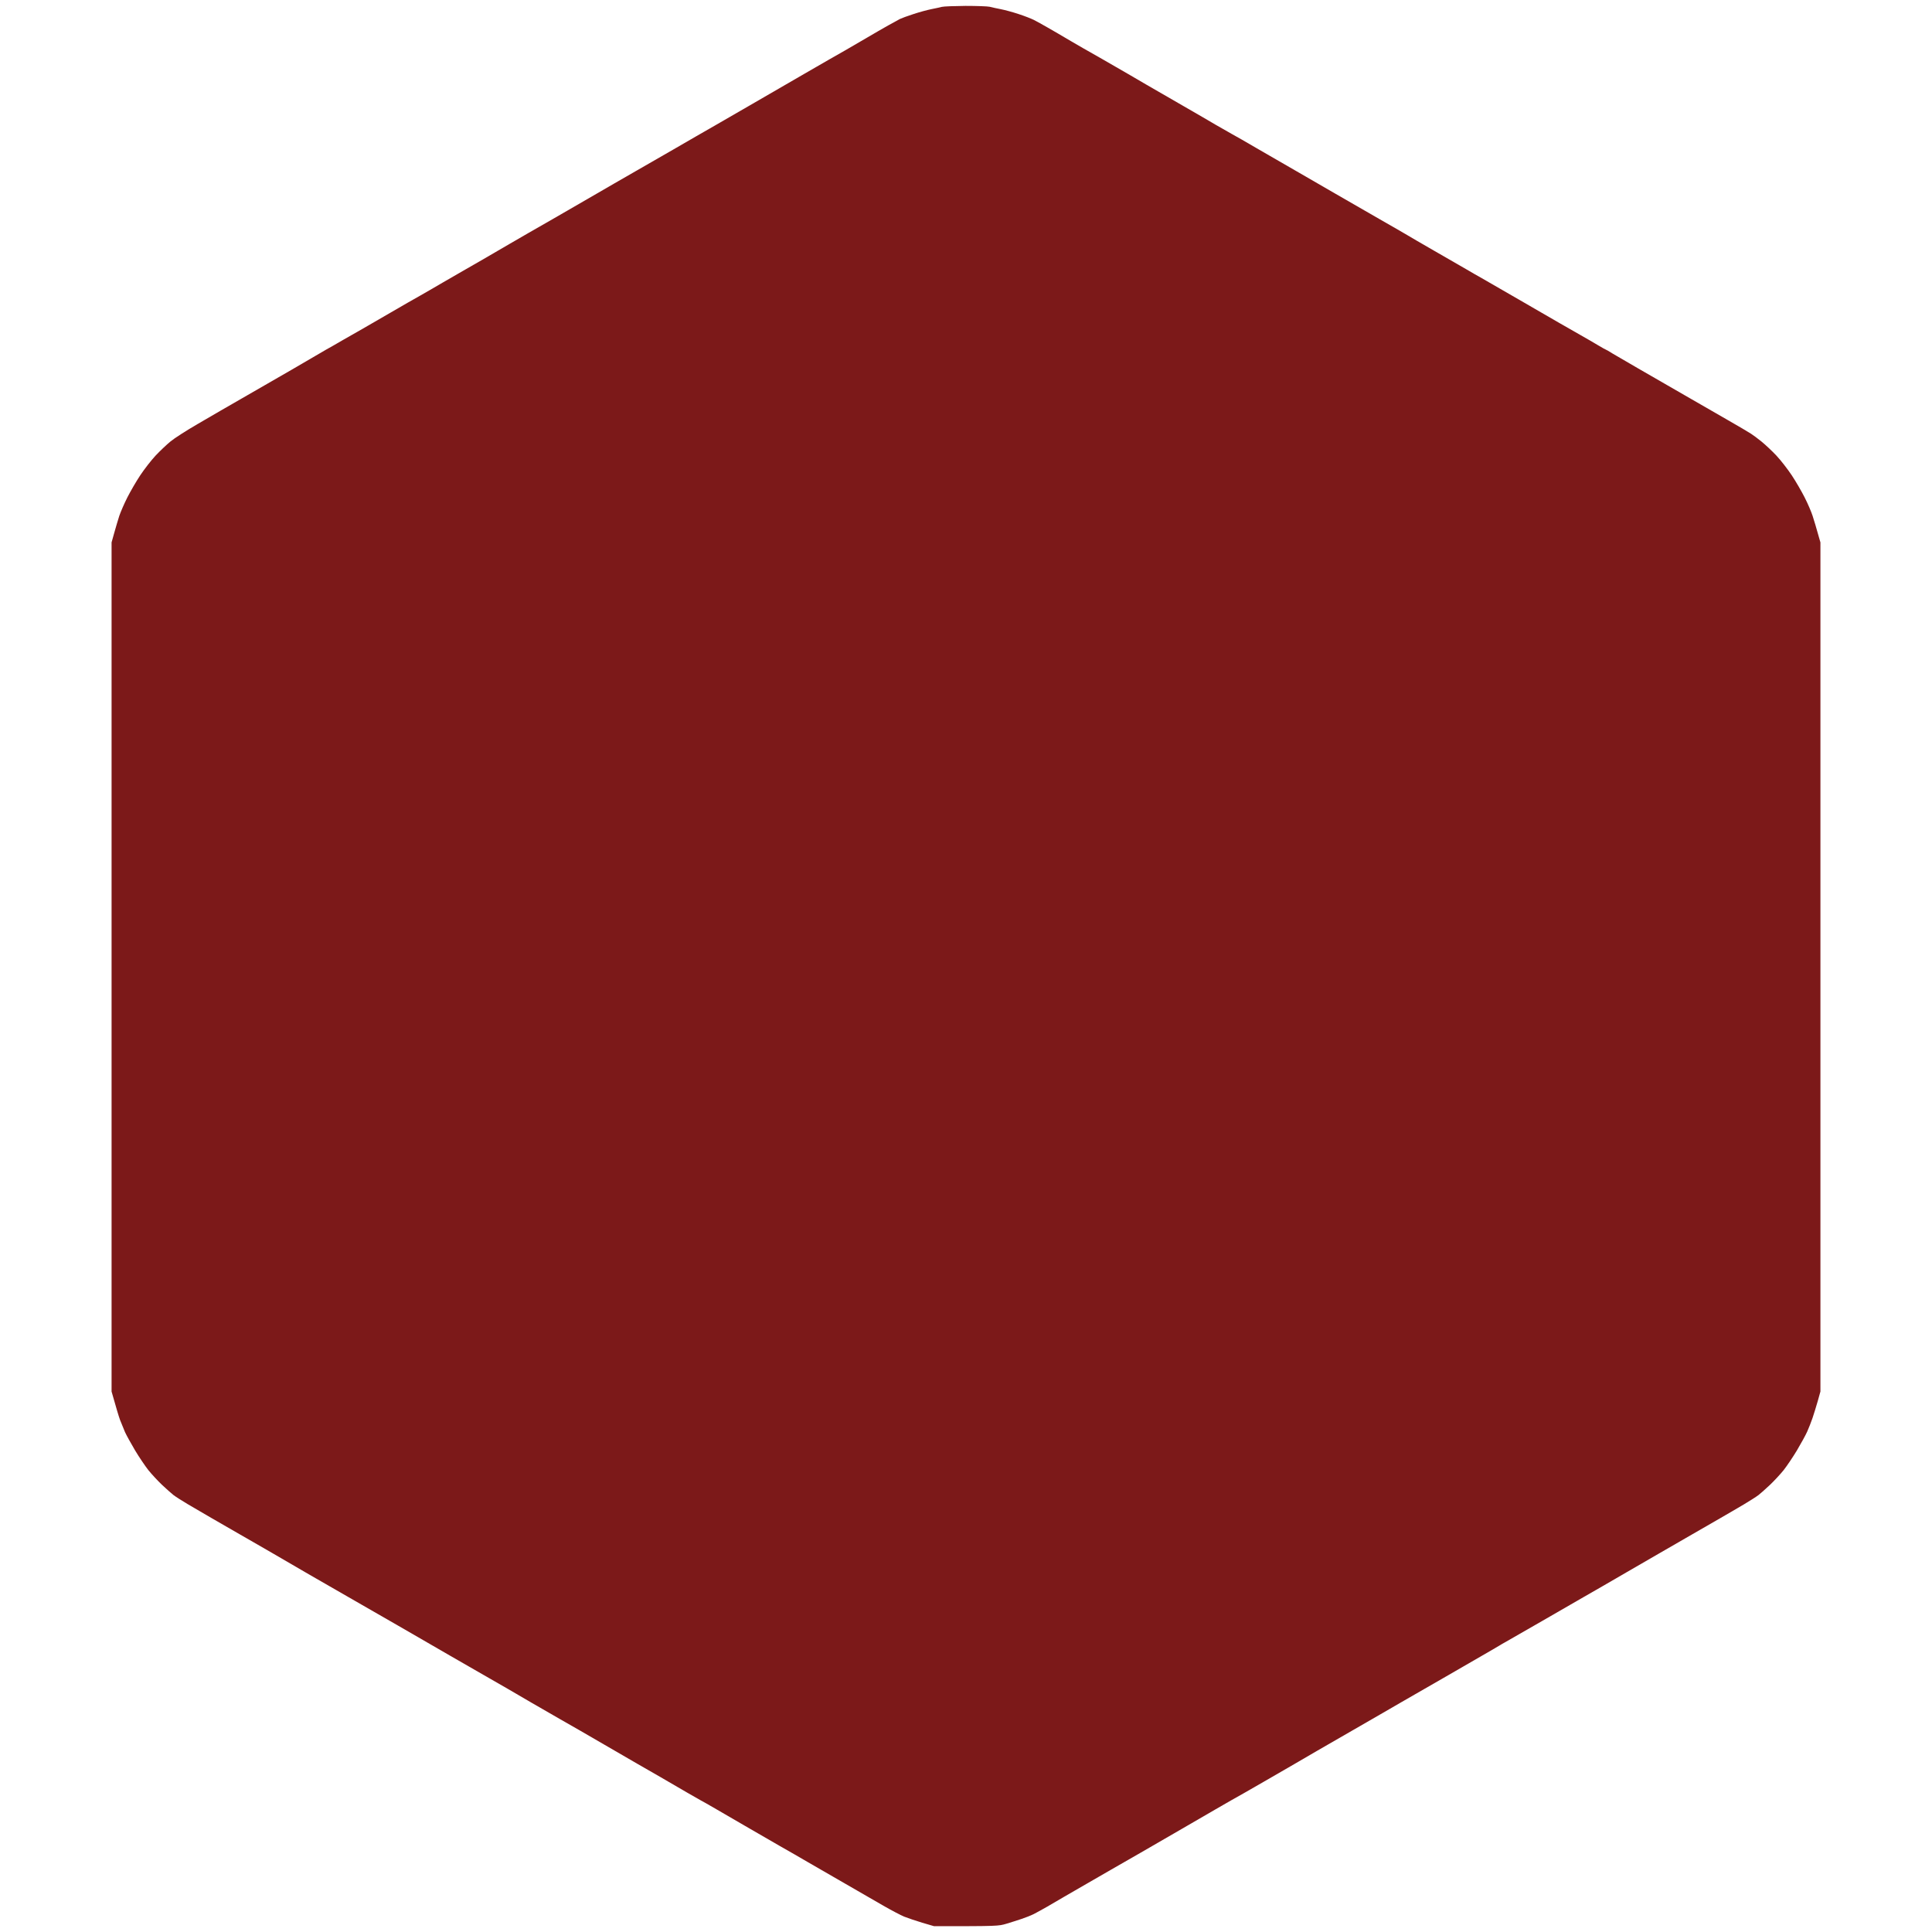 <svg version="1.2" xmlns="http://www.w3.org/2000/svg" viewBox="0 0 2000 2000" width="2000" height="2000">
	<title>New Project</title>
	<style>
		.s0 { fill: #7c1919 } 
	</style>
	<path id="Path 0" class="s0" d="m999.5 6.1c11.5 0 22.8 0.4 25 0.9 2.2 0.6 7.4 1.7 11.5 2.5 4.1 0.8 12.3 3 18.3 5 5.9 1.9 13.1 4.7 15.9 6.1 2.9 1.5 9.3 5 14.3 7.9 5 2.8 15.7 9.1 24 14 8.2 4.8 18.8 10.9 23.5 13.5 4.7 2.6 15 8.6 23 13.2 8 4.6 22.2 12.8 31.5 18.3 9.3 5.4 27.1 15.6 39.5 22.8 12.4 7.1 26.8 15.5 32 18.6 5.2 3 12.9 7.4 17 9.7 4.1 2.2 15.8 8.9 26 14.9 10.2 5.9 28 16.2 39.5 22.8 11.5 6.6 30 17.3 41 23.7 11 6.4 31.7 18.3 46 26.5 14.3 8.2 27.6 15.8 29.5 17 1.9 1.2 14.3 8.4 27.5 16 13.2 7.6 28.3 16.3 33.5 19.3 5.2 3.1 12.4 7.2 16 9.2 3.6 2.1 20.9 12 38.5 22.2 17.6 10.1 36.5 21.1 42 24.3 5.5 3.2 15 8.6 21 12 6 3.4 14.5 8.3 18.8 10.9 4.2 2.5 7.9 4.6 8.2 4.6 0.3 0 3.3 1.7 6.7 3.9 3.5 2.1 15.5 9.1 26.8 15.6 11.3 6.5 24.5 14.2 29.5 17 5 2.8 16.4 9.4 25.5 14.7 9.1 5.2 25.7 14.8 37 21.3 11.3 6.5 22.3 12.9 24.5 14.4 2.2 1.4 7.2 5.1 11 8.2 3.8 3.1 10.8 9.6 15.4 14.5 4.6 4.9 11.7 14.1 15.9 20.4 4.2 6.3 10.2 16.7 13.4 23 3.2 6.3 6.9 14.9 8.2 19 1.4 4.1 3.7 12 8.1 27.5v879l-2.8 10c-1.6 5.5-4 13.4-5.4 17.5-1.4 4.1-3.9 10.4-5.5 14-1.6 3.6-6.4 12.3-10.6 19.4-4.2 7-10.5 16.3-13.8 20.5-3.4 4.2-9.7 11-14 15.1-4.4 4.1-9.7 8.9-11.9 10.6-2.2 1.7-9 6-15 9.6-6 3.6-17.1 10-24.5 14.3-7.4 4.3-20.7 12-29.5 17-8.8 5.1-24.5 14.2-35 20.2-10.5 6-25.1 14.5-32.5 18.8-7.4 4.3-18.7 10.8-25 14.5-6.3 3.6-15.1 8.7-19.5 11.2-4.4 2.6-23.8 13.7-43 24.8-19.3 11.1-36.6 21.1-38.5 22.1-1.9 1.1-4.2 2.3-5 2.9-0.8 0.5-4.9 2.9-9 5.3-4.1 2.4-24.4 14.1-45 26-20.6 11.8-42.5 24.4-48.5 27.9-6 3.5-14.8 8.6-19.5 11.3-4.7 2.7-18.2 10.5-30 17.3-11.8 6.8-28.9 16.7-38 21.9-9.1 5.3-19.4 11.3-23 13.4-3.6 2-18 10.4-32 18.5-14 8.1-29.1 16.7-33.5 19.1-4.4 2.5-12 6.9-17 9.8-5 2.9-20.5 11.9-34.5 20-14 8.1-32.9 19-42 24.3-9.1 5.2-22.8 13.1-30.5 17.5-7.7 4.5-19.4 11.2-26 15-6.6 3.8-16.7 9.7-22.5 13-5.8 3.3-14.1 8.2-18.5 10.8-4.4 2.5-10.4 5.8-13.3 7.3-2.8 1.4-8.5 3.7-12.5 5-3.9 1.3-11 3.6-15.7 5-8.4 2.5-8.9 2.6-75 2.6l-12.3-3.6c-6.7-2-15.1-4.9-18.7-6.3-3.6-1.5-13.3-6.6-21.5-11.3-8.3-4.7-20.2-11.6-26.5-15.3-6.3-3.7-18-10.4-26-15-8-4.6-19.7-11.3-26-15-6.3-3.7-19.1-11.1-28.5-16.4-9.4-5.4-25.8-14.9-36.5-21.1-10.7-6.2-24.7-14.3-31-18-6.3-3.7-13.1-7.5-15-8.5-1.9-1-8.2-4.6-14-8-5.8-3.4-18.1-10.6-27.5-16-9.4-5.4-19.9-11.4-23.5-13.5-3.6-2.1-19.1-11.1-34.5-20-15.4-9-36.1-20.9-46-26.5-9.9-5.7-23.2-13.3-29.5-17-6.3-3.7-17.4-10.1-24.5-14.3-7.1-4.1-15.9-9.2-19.5-11.2-3.6-2-12.6-7.2-20-11.5-7.4-4.3-16.4-9.5-20-11.5-3.6-2-11.9-6.8-18.5-10.7-6.6-3.9-22.8-13.2-36-20.8-13.2-7.6-32.8-18.9-43.5-25-10.7-6.1-32.6-18.7-48.5-27.9-15.9-9.2-33.1-19.2-38-22.1-4.9-2.8-10.8-6.2-13-7.5-2.2-1.3-11.2-6.4-20-11.5-8.8-5-22.1-12.7-29.5-17-7.4-4.3-18.4-10.7-24.5-14.3-6.1-3.6-12.8-7.9-15-9.6-2.2-1.7-7.5-6.5-11.9-10.6-4.3-4.1-10.6-10.9-14-15.1-3.3-4.2-9.6-13.5-13.8-20.5-4.2-7.1-8.9-15.6-10.4-18.9-1.4-3.3-3.7-8.9-5.1-12.5-1.3-3.6-3.8-11.7-8.8-29.5v-879l2.8-10c1.5-5.5 3.9-13.4 5.2-17.5 1.4-4.1 5.1-12.7 8.3-19 3.2-6.3 9.2-16.7 13.4-23 4.2-6.3 11.3-15.5 15.9-20.4 4.6-4.9 11.6-11.5 15.4-14.6 3.8-3.2 16.4-11.3 28-18 11.6-6.8 34.7-20.2 51.5-29.8 16.8-9.7 37.5-21.6 46-26.5 8.5-4.9 19.3-11.2 24-14 4.7-2.7 10.1-5.9 12-7 1.9-1 9.8-5.5 17.5-10 7.7-4.4 16.9-9.7 20.5-11.7 3.6-2.1 16.2-9.4 28-16.2 11.8-6.9 25.6-14.8 30.5-17.5 4.9-2.8 15.7-9 24-13.9 8.2-4.8 17.9-10.4 21.5-12.4 3.6-2.1 12.4-7.1 19.5-11.2 7.1-4.1 19.8-11.5 28-16.3 8.2-4.8 28.5-16.5 45-25.9 16.5-9.5 37-21.3 45.5-26.3 8.5-5 26.3-15.2 39.5-22.8 13.2-7.6 31.2-17.9 40-23 8.8-5.1 19.4-11.2 23.5-13.6 4.1-2.3 12.7-7.3 19-10.9 6.3-3.7 22.3-12.9 35.5-20.5 13.2-7.6 38.9-22.5 57-33 18.1-10.5 37.3-21.5 42.5-24.4 5.2-3 15.4-8.9 22.5-13.1 7.1-4.2 17-9.9 22-12.7 5-2.8 10.4-5.8 12-6.6 1.6-0.8 8-3.2 14-5.1 6-2 14.4-4.3 18.5-5.1 4.1-0.8 9.1-1.9 11-2.4 1.9-0.5 13-0.9 24.5-1z"/>
</svg>